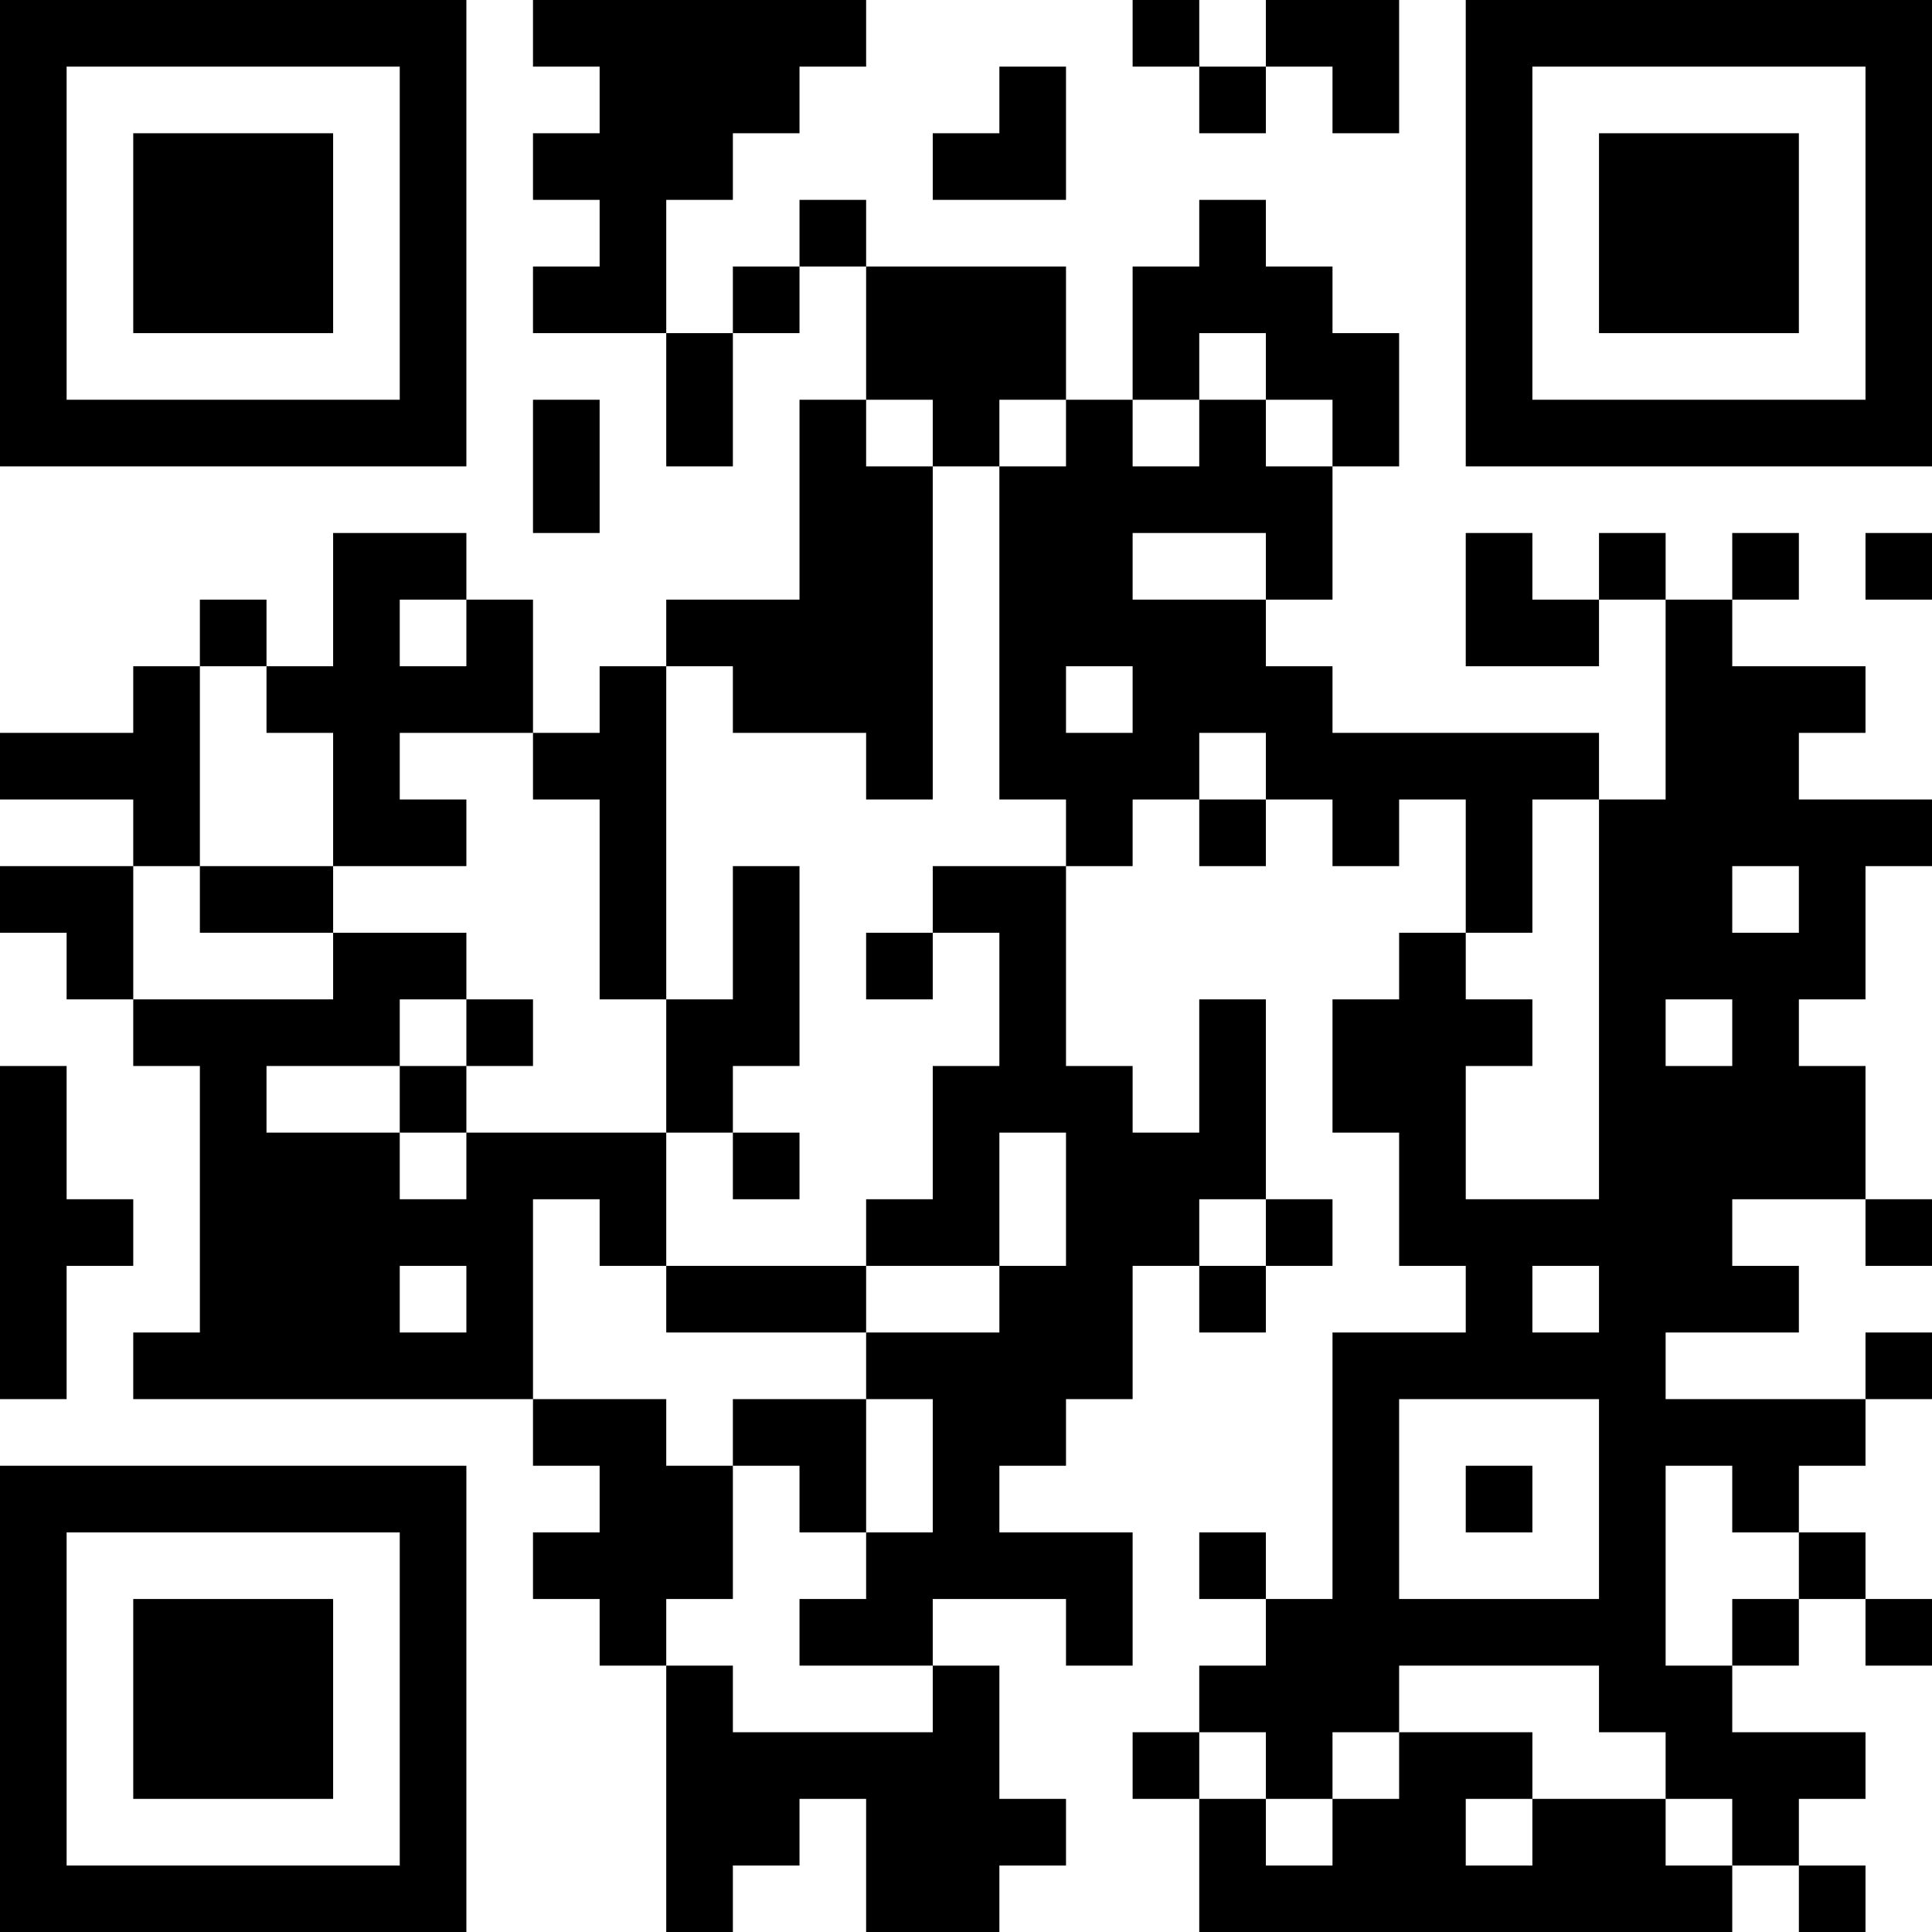 <?xml version="1.0" encoding="UTF-8"?>
<svg xmlns="http://www.w3.org/2000/svg" version="1.1" width="200" height="200" viewBox="0 0 200 200"><rect x="0" y="0" width="200" height="200" fill="#ffffff"/><g transform="scale(6.897)"><g transform="translate(0,0)"><path fill-rule="evenodd" d="M8 0L8 1L9 1L9 2L8 2L8 3L9 3L9 4L8 4L8 5L10 5L10 7L11 7L11 5L12 5L12 4L13 4L13 6L12 6L12 9L10 9L10 10L9 10L9 11L8 11L8 9L7 9L7 8L5 8L5 10L4 10L4 9L3 9L3 10L2 10L2 11L0 11L0 12L2 12L2 13L0 13L0 14L1 14L1 15L2 15L2 16L3 16L3 20L2 20L2 21L8 21L8 22L9 22L9 23L8 23L8 24L9 24L9 25L10 25L10 29L11 29L11 28L12 28L12 27L13 27L13 29L15 29L15 28L16 28L16 27L15 27L15 25L14 25L14 24L16 24L16 25L17 25L17 23L15 23L15 22L16 22L16 21L17 21L17 19L18 19L18 20L19 20L19 19L20 19L20 18L19 18L19 15L18 15L18 17L17 17L17 16L16 16L16 13L17 13L17 12L18 12L18 13L19 13L19 12L20 12L20 13L21 13L21 12L22 12L22 14L21 14L21 15L20 15L20 17L21 17L21 19L22 19L22 20L20 20L20 24L19 24L19 23L18 23L18 24L19 24L19 25L18 25L18 26L17 26L17 27L18 27L18 29L26 29L26 28L27 28L27 29L28 29L28 28L27 28L27 27L28 27L28 26L26 26L26 25L27 25L27 24L28 24L28 25L29 25L29 24L28 24L28 23L27 23L27 22L28 22L28 21L29 21L29 20L28 20L28 21L25 21L25 20L27 20L27 19L26 19L26 18L28 18L28 19L29 19L29 18L28 18L28 16L27 16L27 15L28 15L28 13L29 13L29 12L27 12L27 11L28 11L28 10L26 10L26 9L27 9L27 8L26 8L26 9L25 9L25 8L24 8L24 9L23 9L23 8L22 8L22 10L24 10L24 9L25 9L25 12L24 12L24 11L20 11L20 10L19 10L19 9L20 9L20 7L21 7L21 5L20 5L20 4L19 4L19 3L18 3L18 4L17 4L17 6L16 6L16 4L13 4L13 3L12 3L12 4L11 4L11 5L10 5L10 3L11 3L11 2L12 2L12 1L13 1L13 0ZM17 0L17 1L18 1L18 2L19 2L19 1L20 1L20 2L21 2L21 0L19 0L19 1L18 1L18 0ZM15 1L15 2L14 2L14 3L16 3L16 1ZM18 5L18 6L17 6L17 7L18 7L18 6L19 6L19 7L20 7L20 6L19 6L19 5ZM8 6L8 8L9 8L9 6ZM13 6L13 7L14 7L14 12L13 12L13 11L11 11L11 10L10 10L10 15L9 15L9 12L8 12L8 11L6 11L6 12L7 12L7 13L5 13L5 11L4 11L4 10L3 10L3 13L2 13L2 15L5 15L5 14L7 14L7 15L6 15L6 16L4 16L4 17L6 17L6 18L7 18L7 17L10 17L10 19L9 19L9 18L8 18L8 21L10 21L10 22L11 22L11 24L10 24L10 25L11 25L11 26L14 26L14 25L12 25L12 24L13 24L13 23L14 23L14 21L13 21L13 20L15 20L15 19L16 19L16 17L15 17L15 19L13 19L13 18L14 18L14 16L15 16L15 14L14 14L14 13L16 13L16 12L15 12L15 7L16 7L16 6L15 6L15 7L14 7L14 6ZM17 8L17 9L19 9L19 8ZM28 8L28 9L29 9L29 8ZM6 9L6 10L7 10L7 9ZM16 10L16 11L17 11L17 10ZM18 11L18 12L19 12L19 11ZM23 12L23 14L22 14L22 15L23 15L23 16L22 16L22 18L24 18L24 12ZM3 13L3 14L5 14L5 13ZM11 13L11 15L10 15L10 17L11 17L11 18L12 18L12 17L11 17L11 16L12 16L12 13ZM26 13L26 14L27 14L27 13ZM13 14L13 15L14 15L14 14ZM7 15L7 16L6 16L6 17L7 17L7 16L8 16L8 15ZM25 15L25 16L26 16L26 15ZM0 16L0 21L1 21L1 19L2 19L2 18L1 18L1 16ZM18 18L18 19L19 19L19 18ZM6 19L6 20L7 20L7 19ZM10 19L10 20L13 20L13 19ZM23 19L23 20L24 20L24 19ZM11 21L11 22L12 22L12 23L13 23L13 21ZM21 21L21 24L24 24L24 21ZM22 22L22 23L23 23L23 22ZM25 22L25 25L26 25L26 24L27 24L27 23L26 23L26 22ZM21 25L21 26L20 26L20 27L19 27L19 26L18 26L18 27L19 27L19 28L20 28L20 27L21 27L21 26L23 26L23 27L22 27L22 28L23 28L23 27L25 27L25 28L26 28L26 27L25 27L25 26L24 26L24 25ZM0 0L0 7L7 7L7 0ZM1 1L1 6L6 6L6 1ZM2 2L2 5L5 5L5 2ZM22 0L22 7L29 7L29 0ZM23 1L23 6L28 6L28 1ZM24 2L24 5L27 5L27 2ZM0 22L0 29L7 29L7 22ZM1 23L1 28L6 28L6 23ZM2 24L2 27L5 27L5 24Z" fill="#000000"/></g></g></svg>
